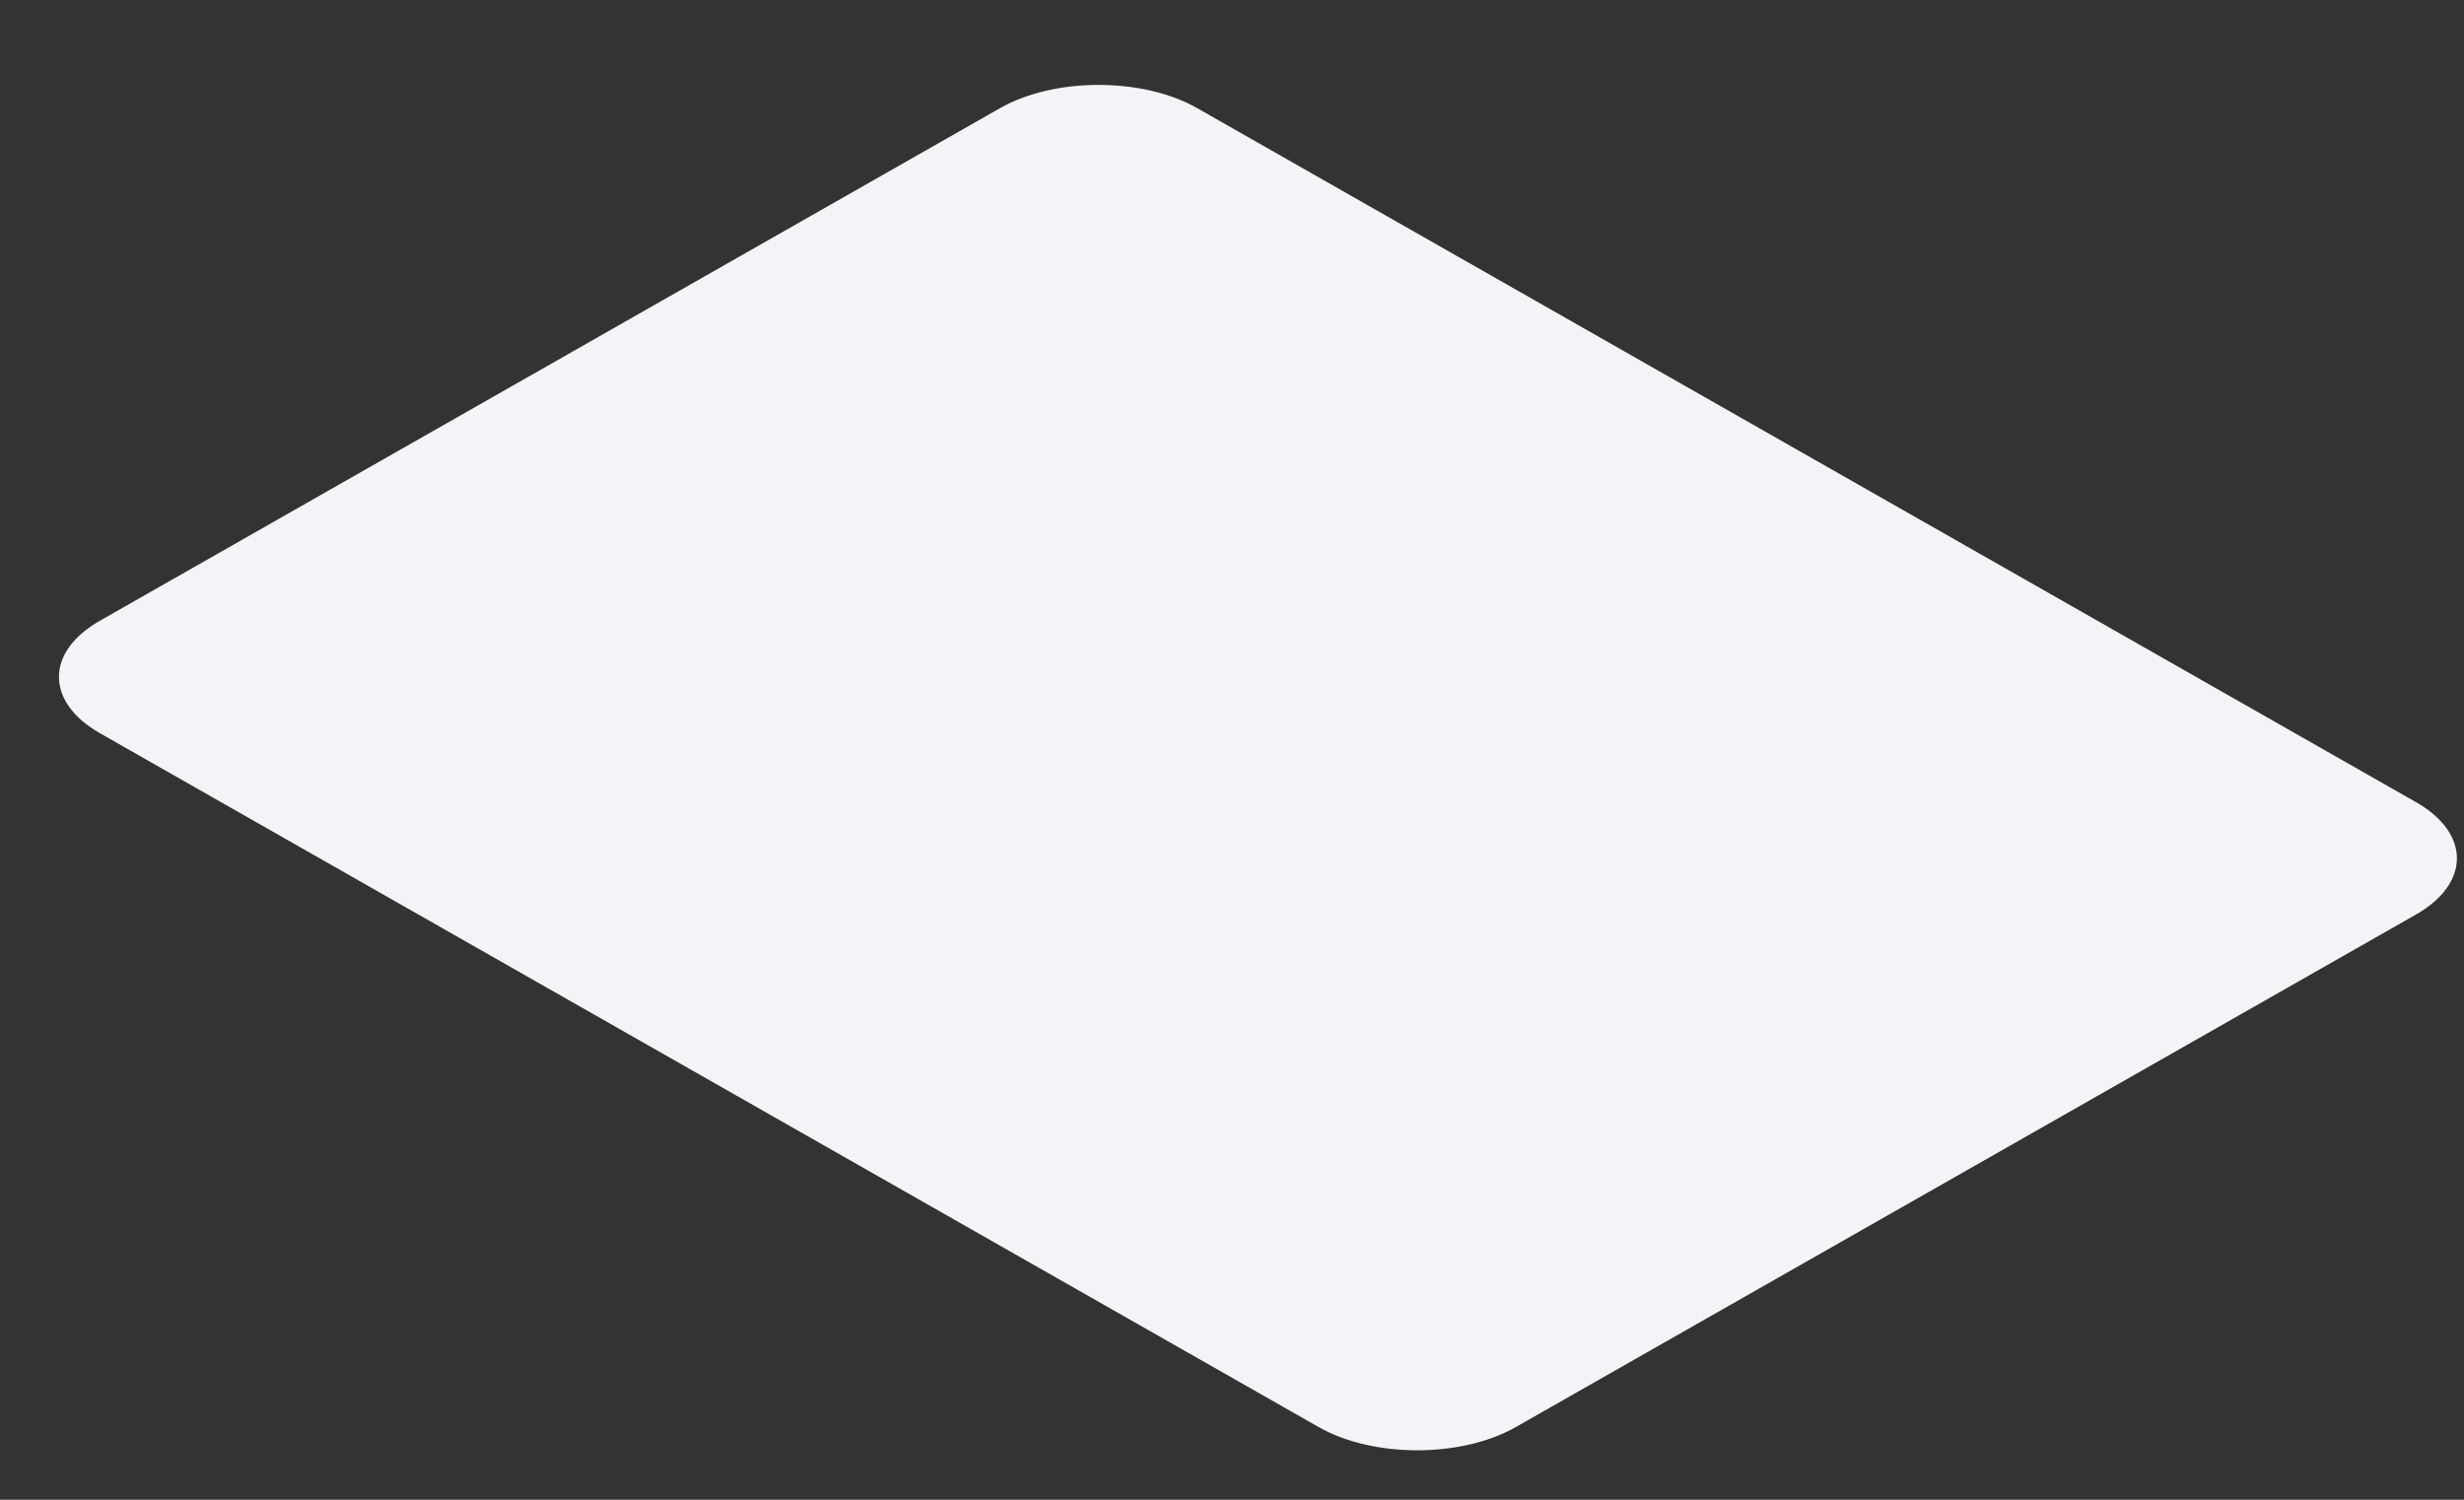 <svg width="23" height="14" viewBox="0 0 23 14" fill="none" xmlns="http://www.w3.org/2000/svg">
<rect x="0" y="0" width="23" height="14" fill="#333333" stroke="none"/>
<path d="M9.334 1.01L0.932 5.795C0.423 6.084 0.423 6.554 0.932 6.844L12.308 13.321C12.816 13.611 13.641 13.611 14.15 13.321L22.552 8.537C23.061 8.247 23.061 7.778 22.552 7.488L11.176 1.01C10.667 0.72 9.843 0.72 9.334 1.01Z" fill="#F4F4F8"/>
</svg>
